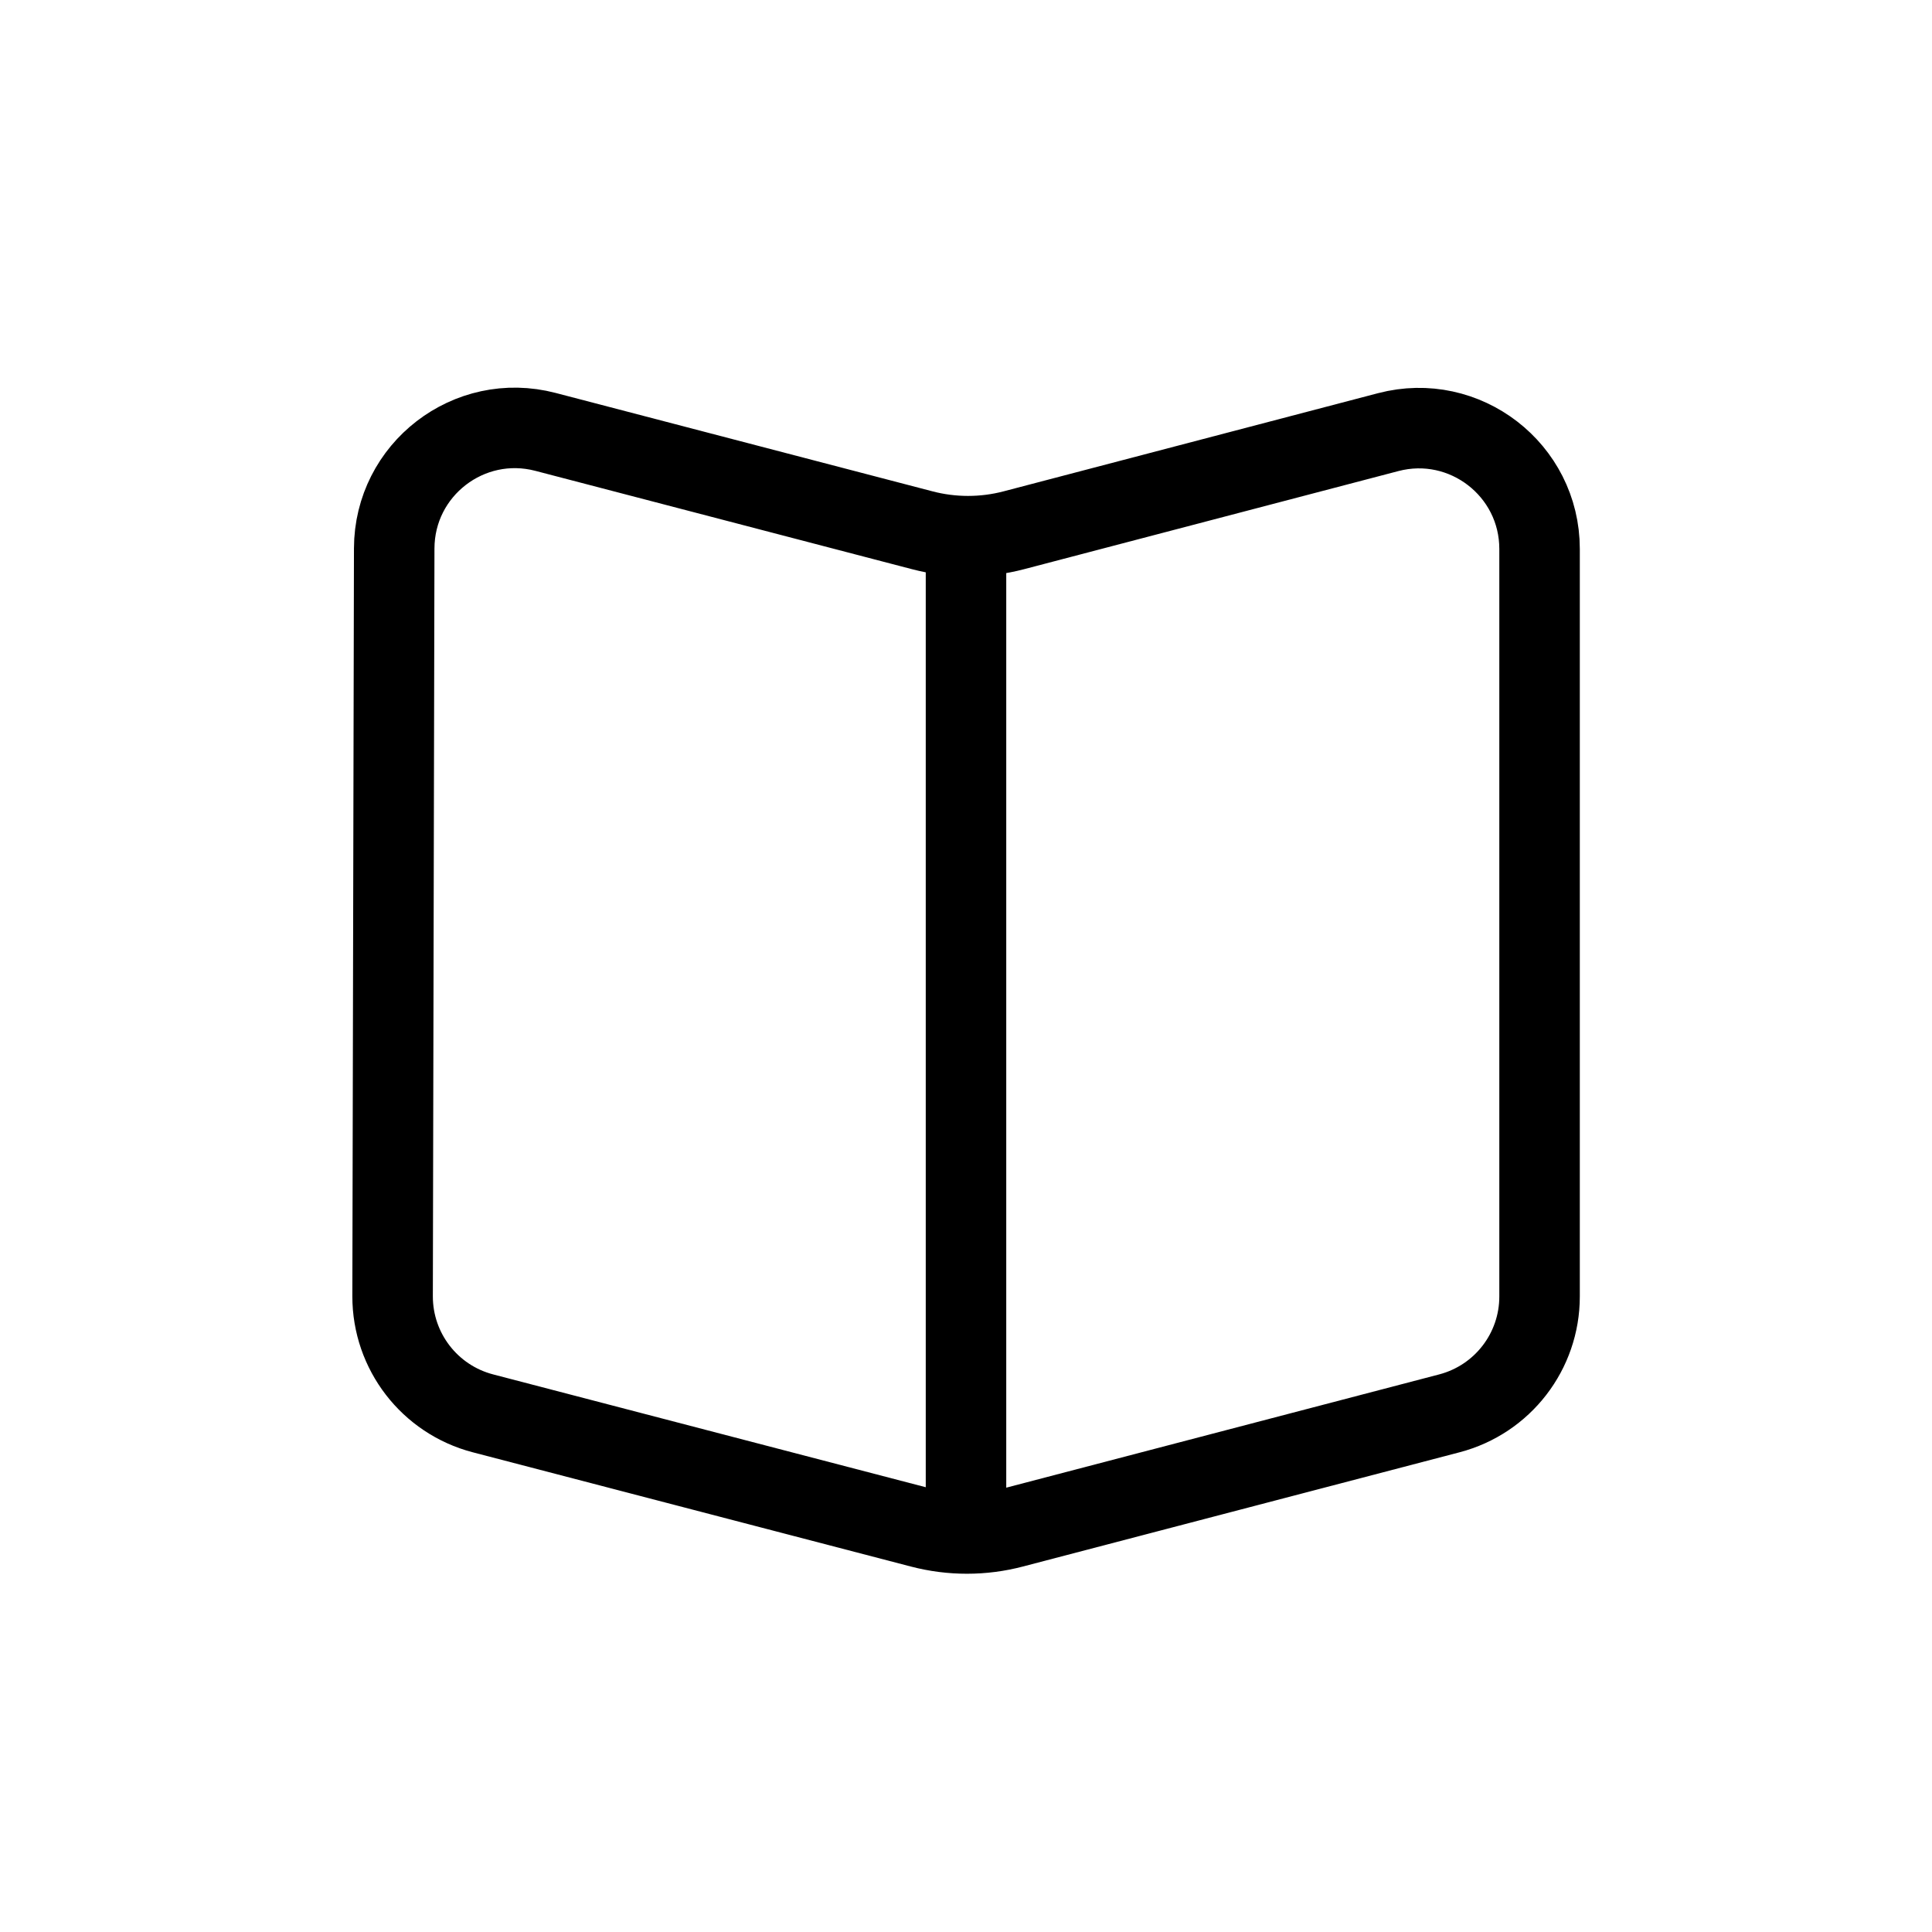 <svg width="24" height="24" viewBox="0 0 24 24" fill="none" xmlns="http://www.w3.org/2000/svg">
<path d="M12 7.067V18.577M19.125 6.819V16.106C19.125 16.788 18.665 17.384 18.005 17.557L12.581 18.976C12.209 19.074 11.817 19.074 11.444 18.977L5.999 17.557C5.337 17.384 4.876 16.786 4.877 16.102L4.897 6.813C4.899 5.832 5.826 5.117 6.776 5.365L11.456 6.587C11.829 6.685 12.222 6.685 12.595 6.587L17.245 5.368C18.195 5.119 19.125 5.836 19.125 6.819Z" stroke="black" stroke-linecap="round"/>
</svg>
